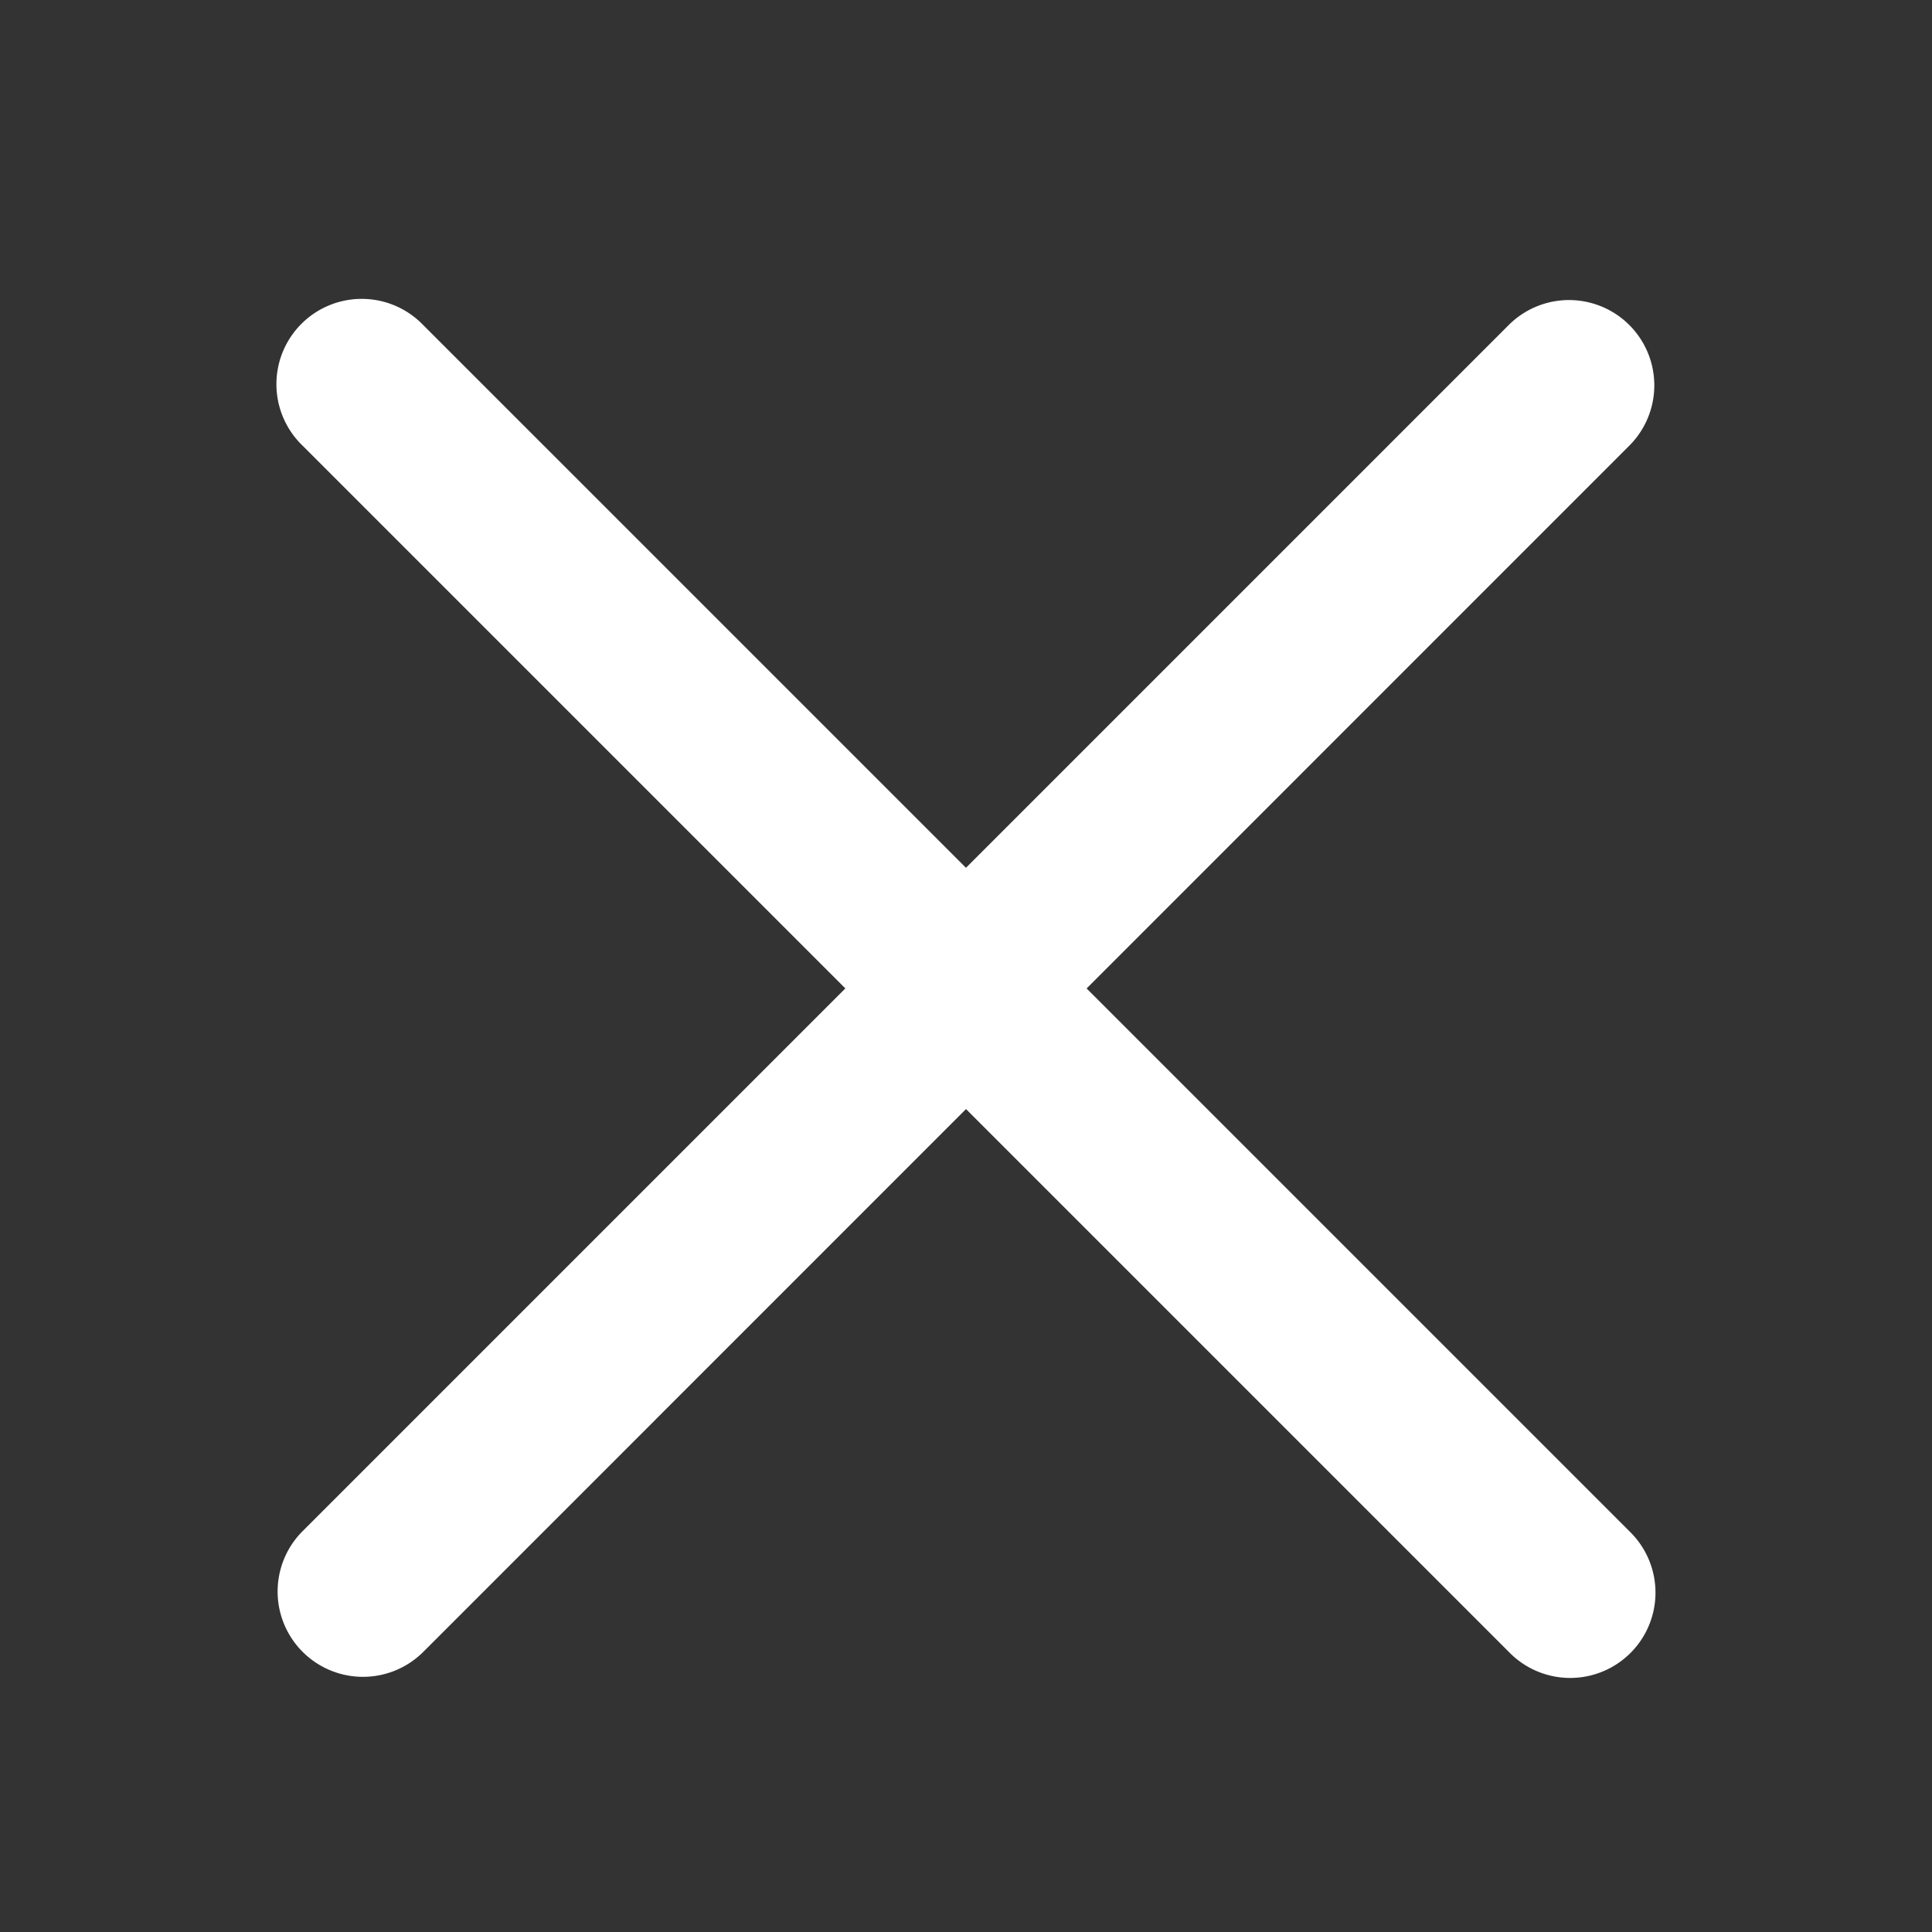 <svg width="20" height="20" fill="none" xmlns="http://www.w3.org/2000/svg"><rect width="100%" height="100%" fill="#333333" stroke="none"/><path d="M3.133 15.85a.882.882 0 101.249 1.25L16.867 4.613a.882.882 0 10-1.249-1.248L3.133 15.85z" fill="#fff"/><path d="M4.381 3.365a.883.883 0 10-1.248 1.249l12.485 12.485a.883.883 0 101.248-1.249L4.381 3.365z" fill="#fff"/></svg>